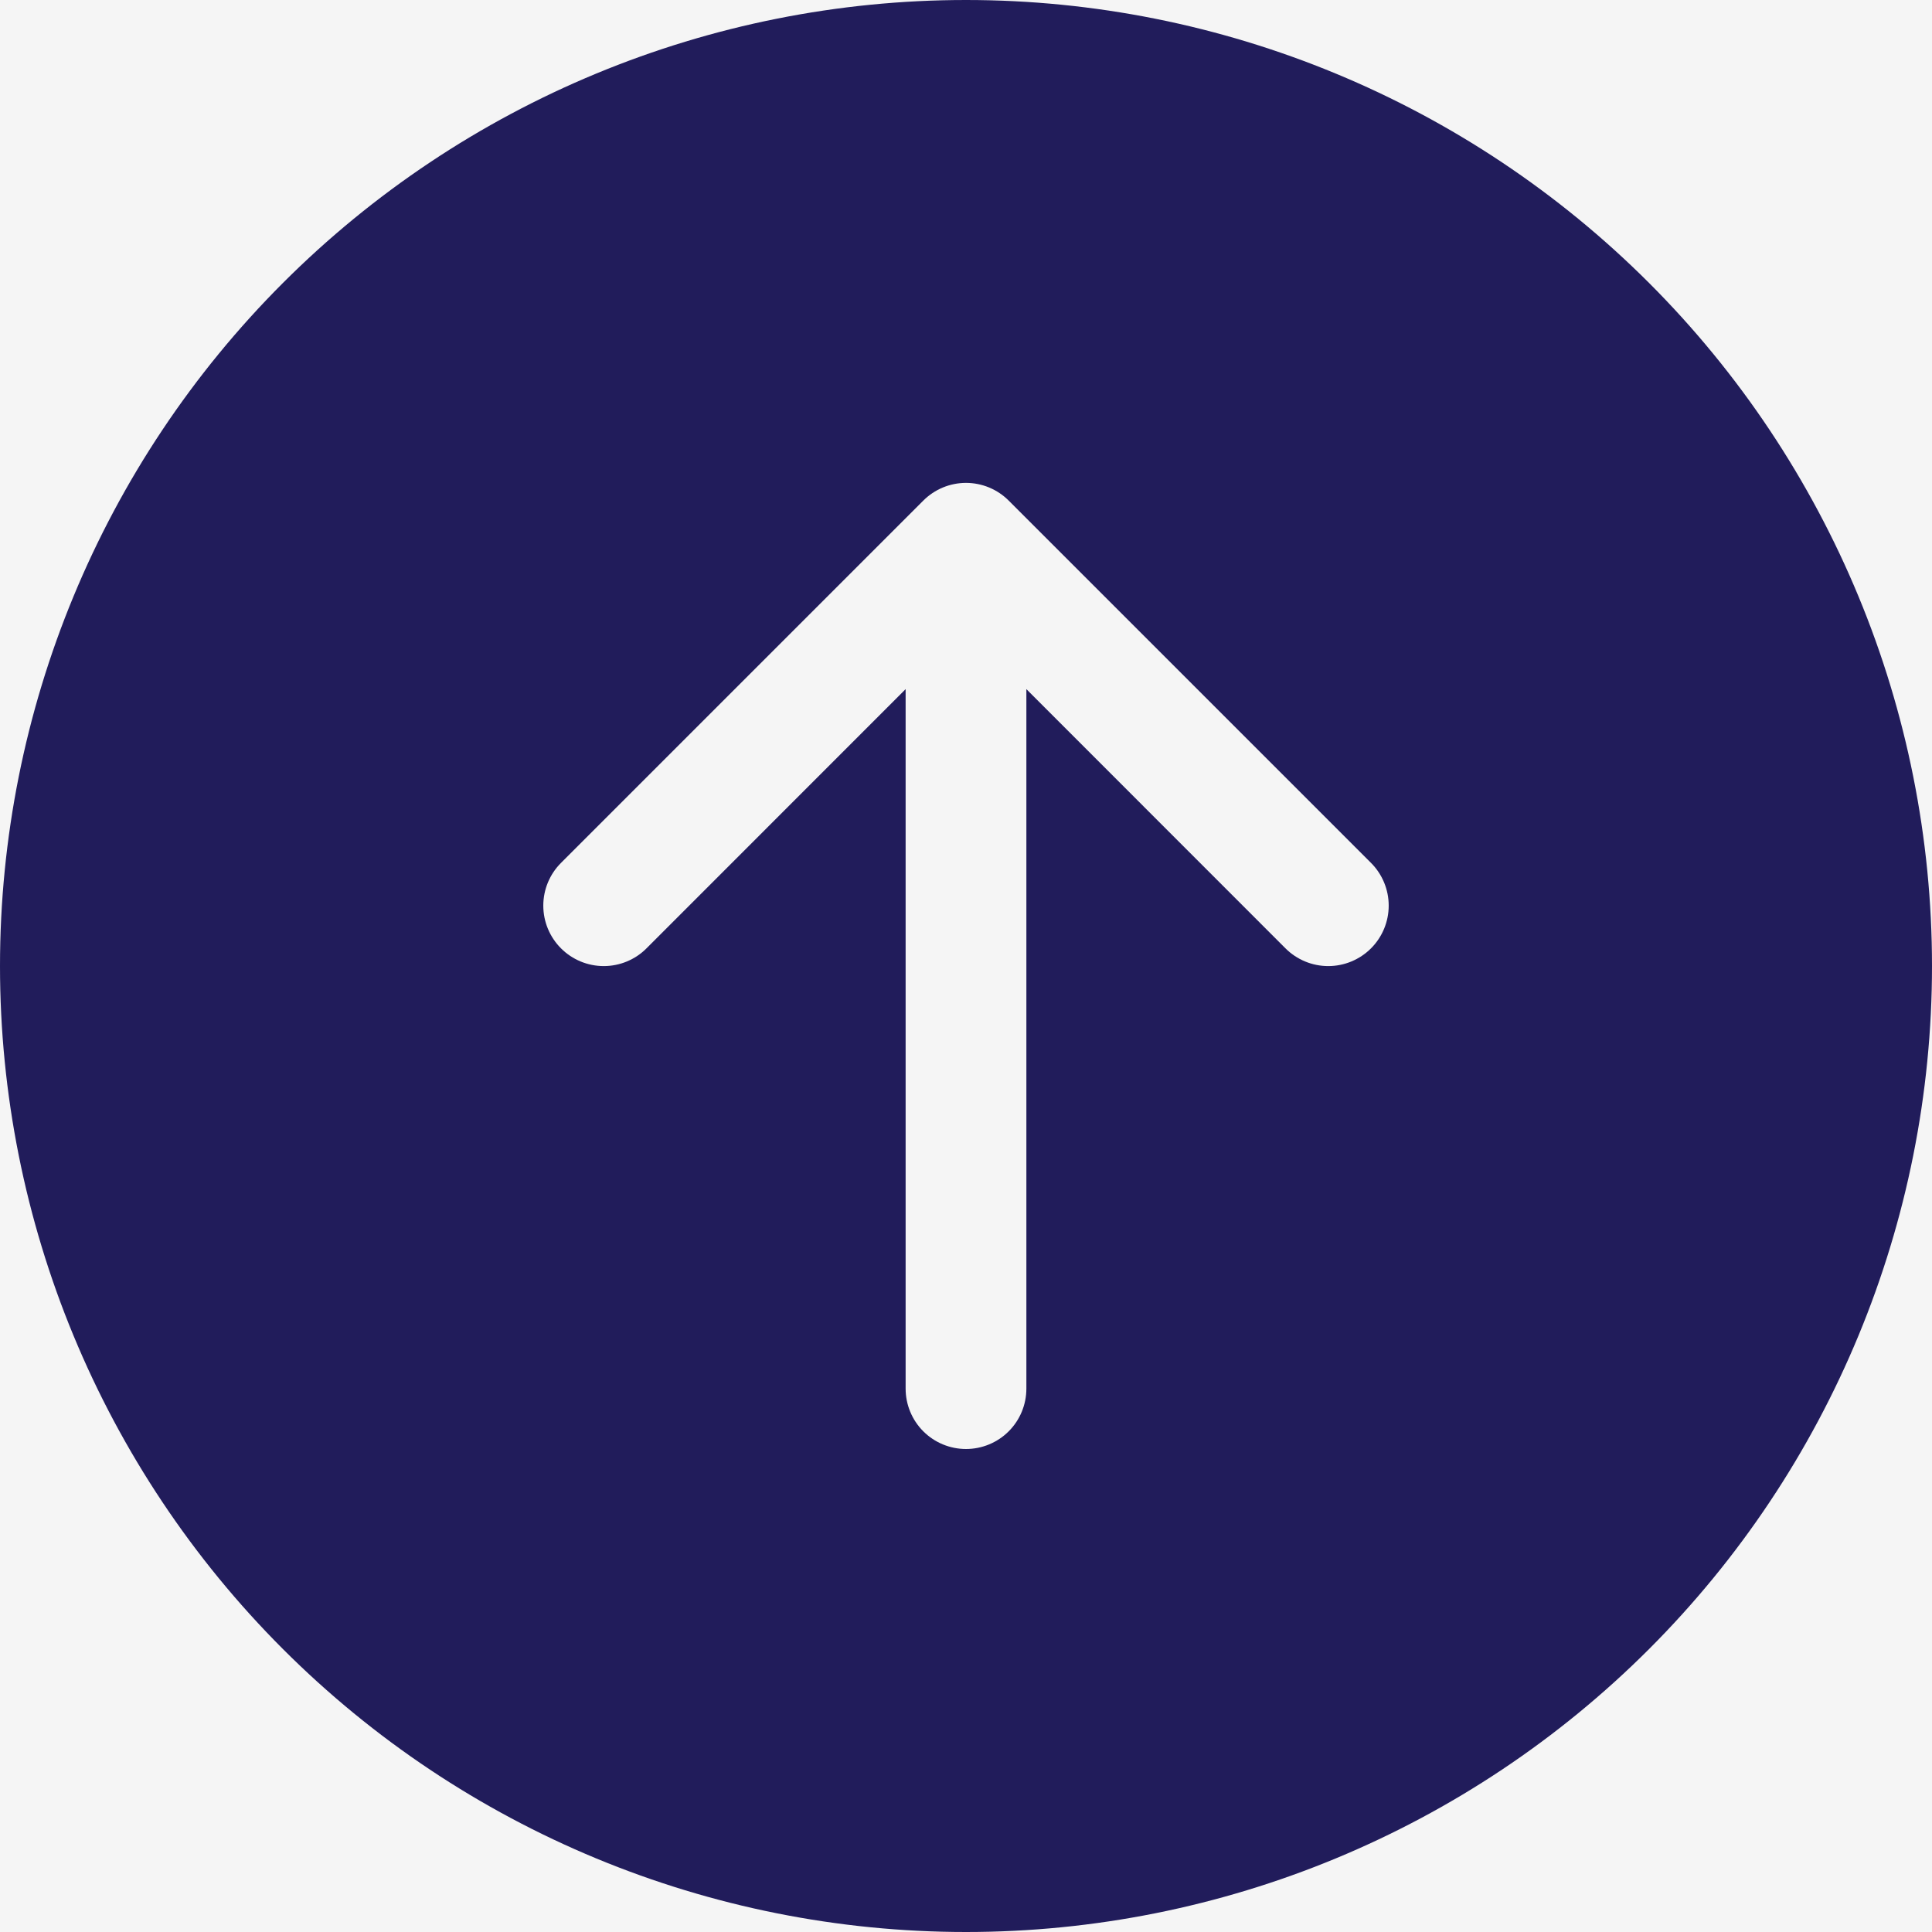 <svg width="100" height="100" viewBox="0 0 100 100" fill="none" xmlns="http://www.w3.org/2000/svg">
<rect x="0" y="0" width="100" height="100" fill="#808080" stroke="none"/>
<g clip-path="url(#clip0_2_2)">
<rect width="100" height="100" fill="#F5F5F5"/>
<path d="M100 50C100 36.739 94.732 24.021 85.355 14.645C75.978 5.268 63.261 0 50 0C36.739 0 24.021 5.268 14.645 14.645C5.268 24.021 0 36.739 0 50C0 63.261 5.268 75.978 14.645 85.355C24.021 94.732 36.739 100 50 100C63.261 100 75.978 94.732 85.355 85.355C94.732 75.978 100 63.261 100 50ZM53.125 71.875C53.125 72.704 52.796 73.499 52.21 74.085C51.624 74.671 50.829 75 50 75C49.171 75 48.376 74.671 47.79 74.085C47.204 73.499 46.875 72.704 46.875 71.875V35.669L33.462 49.087C32.876 49.674 32.08 50.004 31.25 50.004C30.42 50.004 29.624 49.674 29.038 49.087C28.451 48.501 28.121 47.705 28.121 46.875C28.121 46.045 28.451 45.249 29.038 44.663L47.788 25.913C48.078 25.622 48.423 25.391 48.802 25.233C49.182 25.076 49.589 24.994 50 24.994C50.411 24.994 50.818 25.076 51.198 25.233C51.577 25.391 51.922 25.622 52.212 25.913L70.963 44.663C71.549 45.249 71.879 46.045 71.879 46.875C71.879 47.705 71.549 48.501 70.963 49.087C70.376 49.674 69.58 50.004 68.75 50.004C67.92 50.004 67.124 49.674 66.537 49.087L53.125 35.669V71.875Z" fill="#211C5B"/>
</g>
<defs>
<clipPath id="clip0_2_2">
<rect width="100" height="100" fill="white"/>
</clipPath>
</defs>
</svg>
